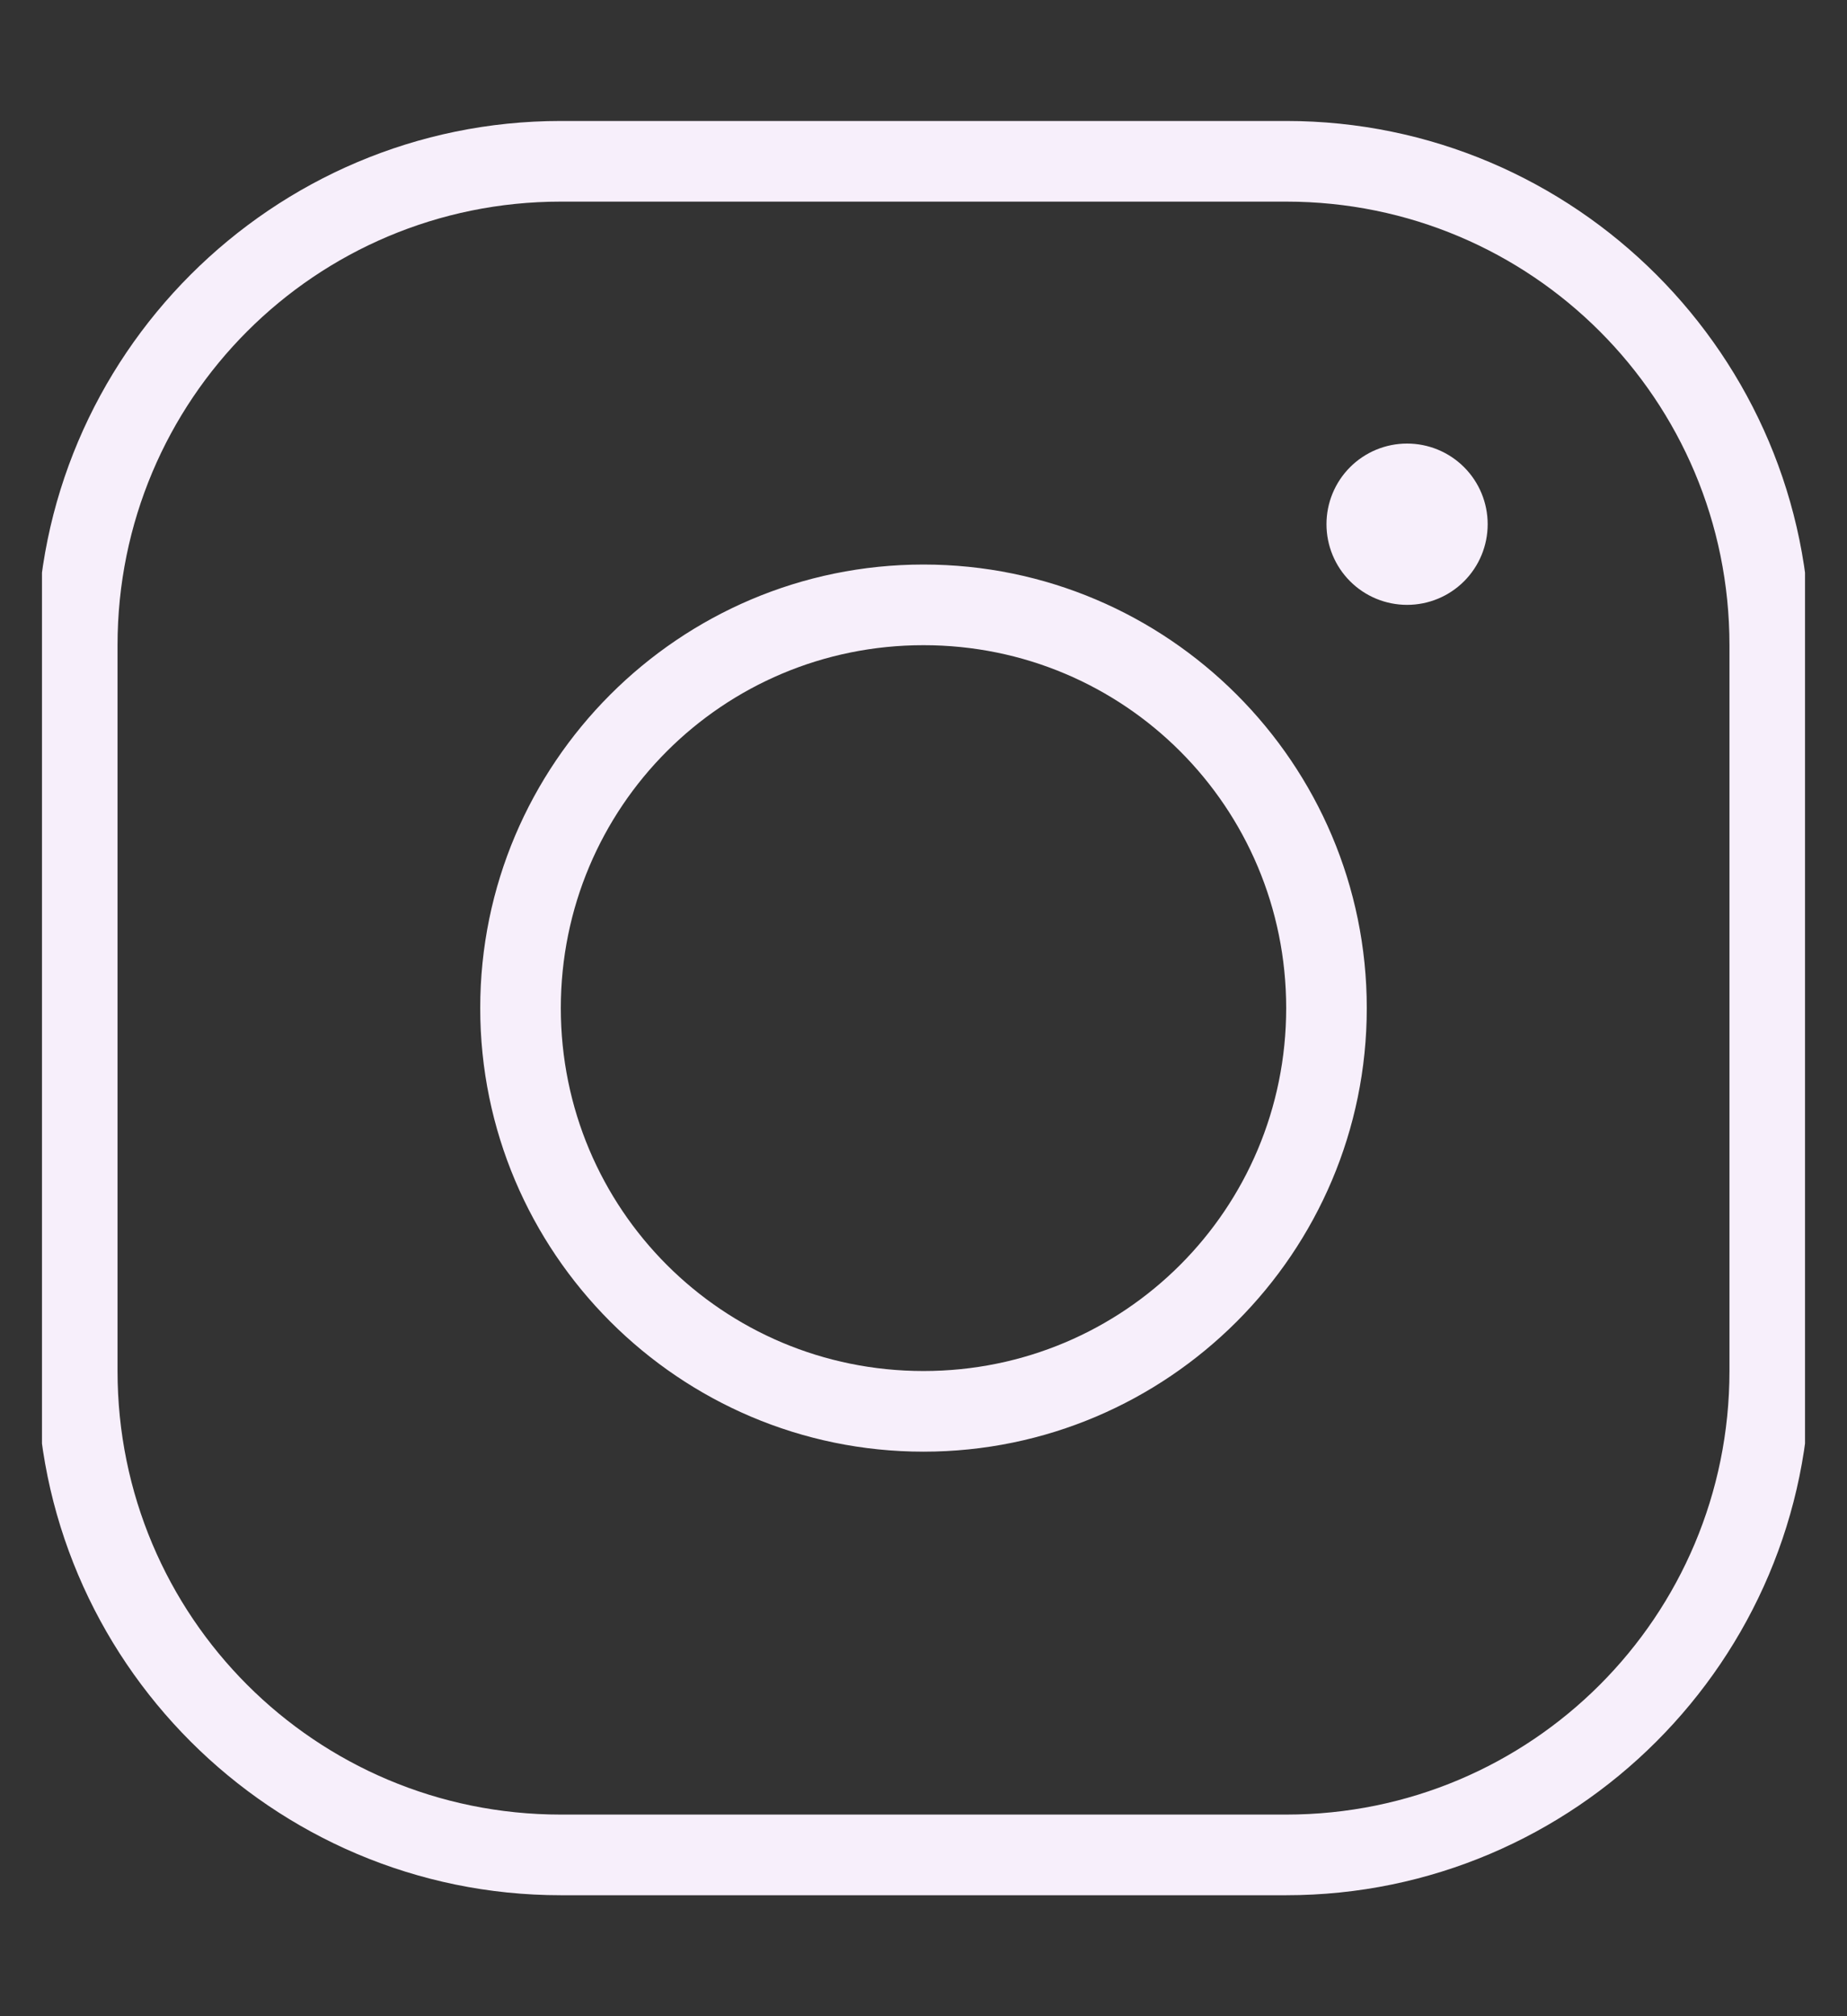 <svg width="22" height="24" viewBox="0 0 22 24" fill="none" xmlns="http://www.w3.org/2000/svg">
<rect x="0" y="0" width="22" height="24" fill="#333333" stroke="none"/>
<g clip-path="url(#clip0_344_2749)">
<path d="M6.68 1.44C3.24 1.44 0.44 4.24 0.44 7.68V16.32C0.44 19.76 3.24 22.56 6.68 22.56H15.32C18.76 22.56 21.56 19.76 21.56 16.32V7.68C21.56 4.24 18.76 1.44 15.32 1.44H6.68ZM6.68 2.4H15.32C18.241 2.4 20.6 4.758 20.6 7.68V16.32C20.6 19.241 18.241 21.6 15.32 21.6H6.68C3.758 21.6 1.4 19.241 1.4 16.32V7.68C1.4 4.758 3.758 2.4 6.68 2.4ZM16.76 5.28C16.505 5.28 16.261 5.381 16.081 5.561C15.901 5.741 15.8 5.985 15.8 6.24C15.8 6.495 15.901 6.739 16.081 6.919C16.261 7.099 16.505 7.2 16.76 7.2C17.015 7.2 17.259 7.099 17.439 6.919C17.619 6.739 17.72 6.495 17.72 6.24C17.72 5.985 17.619 5.741 17.439 5.561C17.259 5.381 17.015 5.28 16.76 5.28ZM11 6.72C8.09 6.72 5.72 9.09 5.72 12C5.72 14.91 8.09 17.28 11 17.28C13.91 17.28 16.28 14.91 16.28 12C16.28 9.09 13.91 6.72 11 6.72ZM11 7.68C13.392 7.68 15.32 9.608 15.32 12C15.32 14.392 13.392 16.32 11 16.32C8.608 16.32 6.68 14.392 6.68 12C6.68 9.608 8.608 7.68 11 7.68Z" fill="#F7EFFB"/>
</g>
<defs>
<clipPath id="clip0_344_2749">
<rect width="21" height="24" fill="white" transform="translate(0.5)"/>
</clipPath>
</defs>
</svg>
